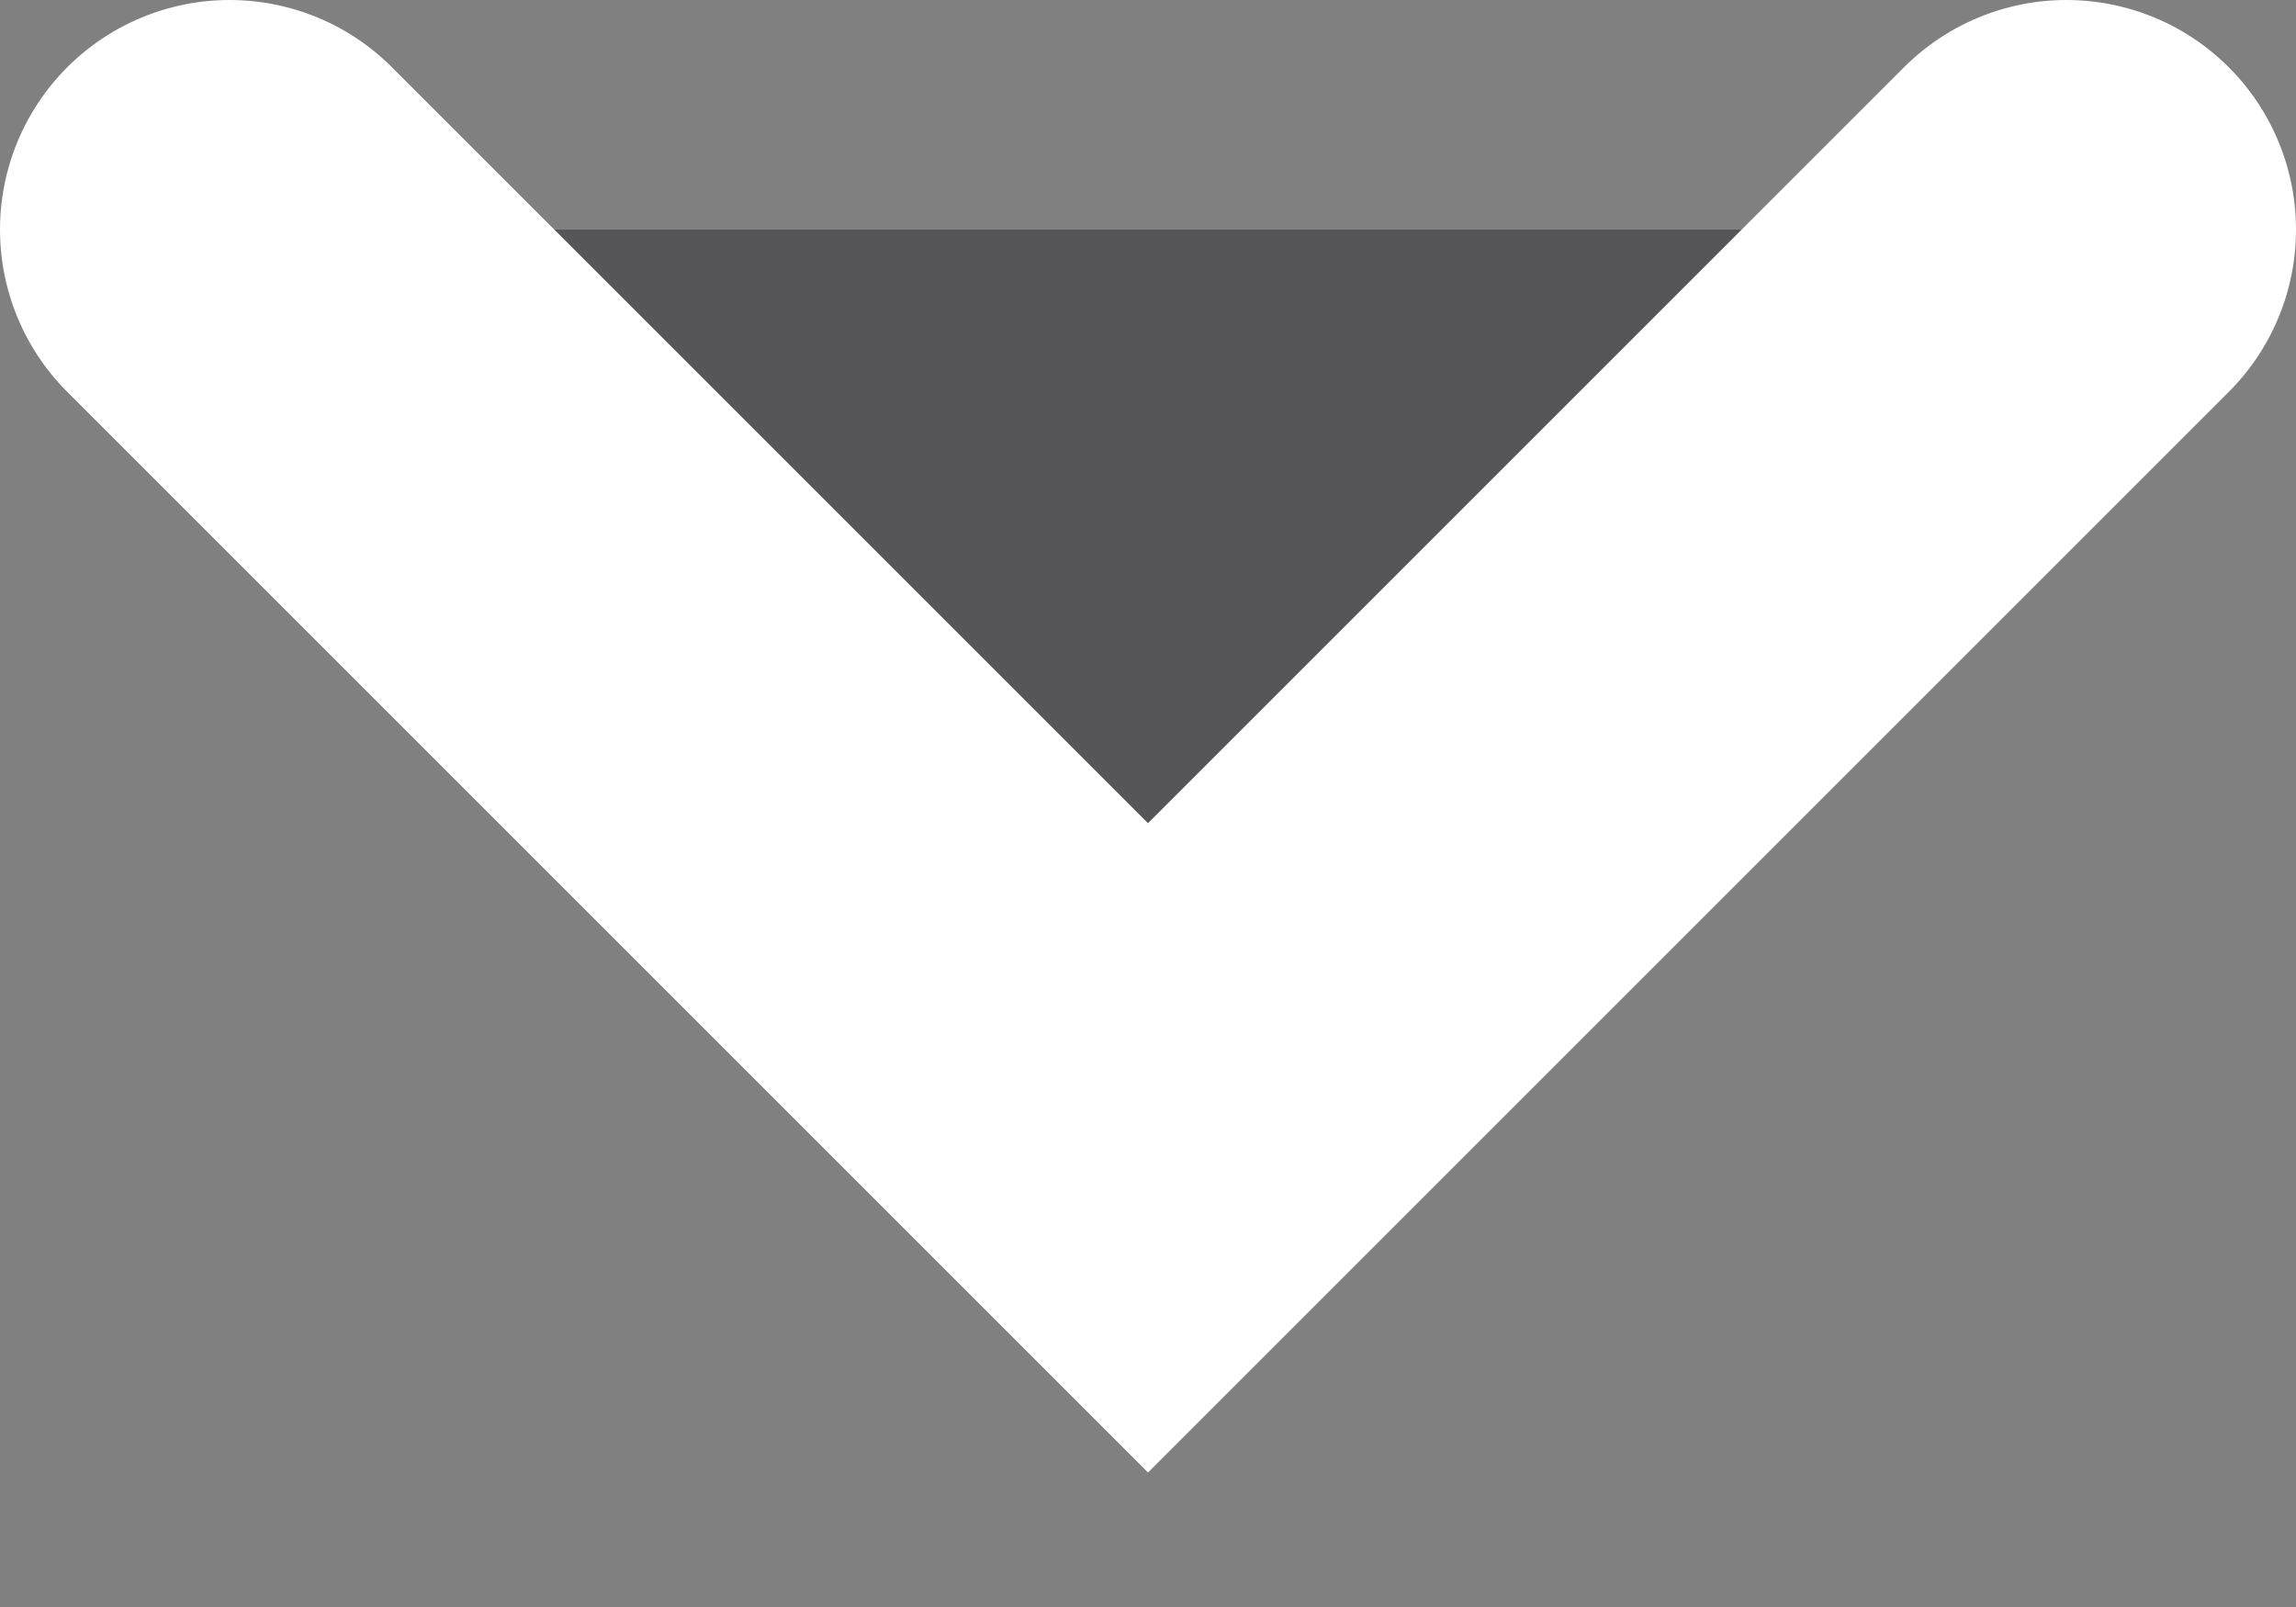 <svg width="10" height="7" viewBox="0 0 10 7" fill="#565659" xmlns="http://www.w3.org/2000/svg">
<rect x="0" y="0" width="10" height="7" fill="#808080" stroke="none"/>
<path d="M1 1L5 5L9 1" stroke="white" stroke-width="2" stroke-linecap="round"/>
</svg>
